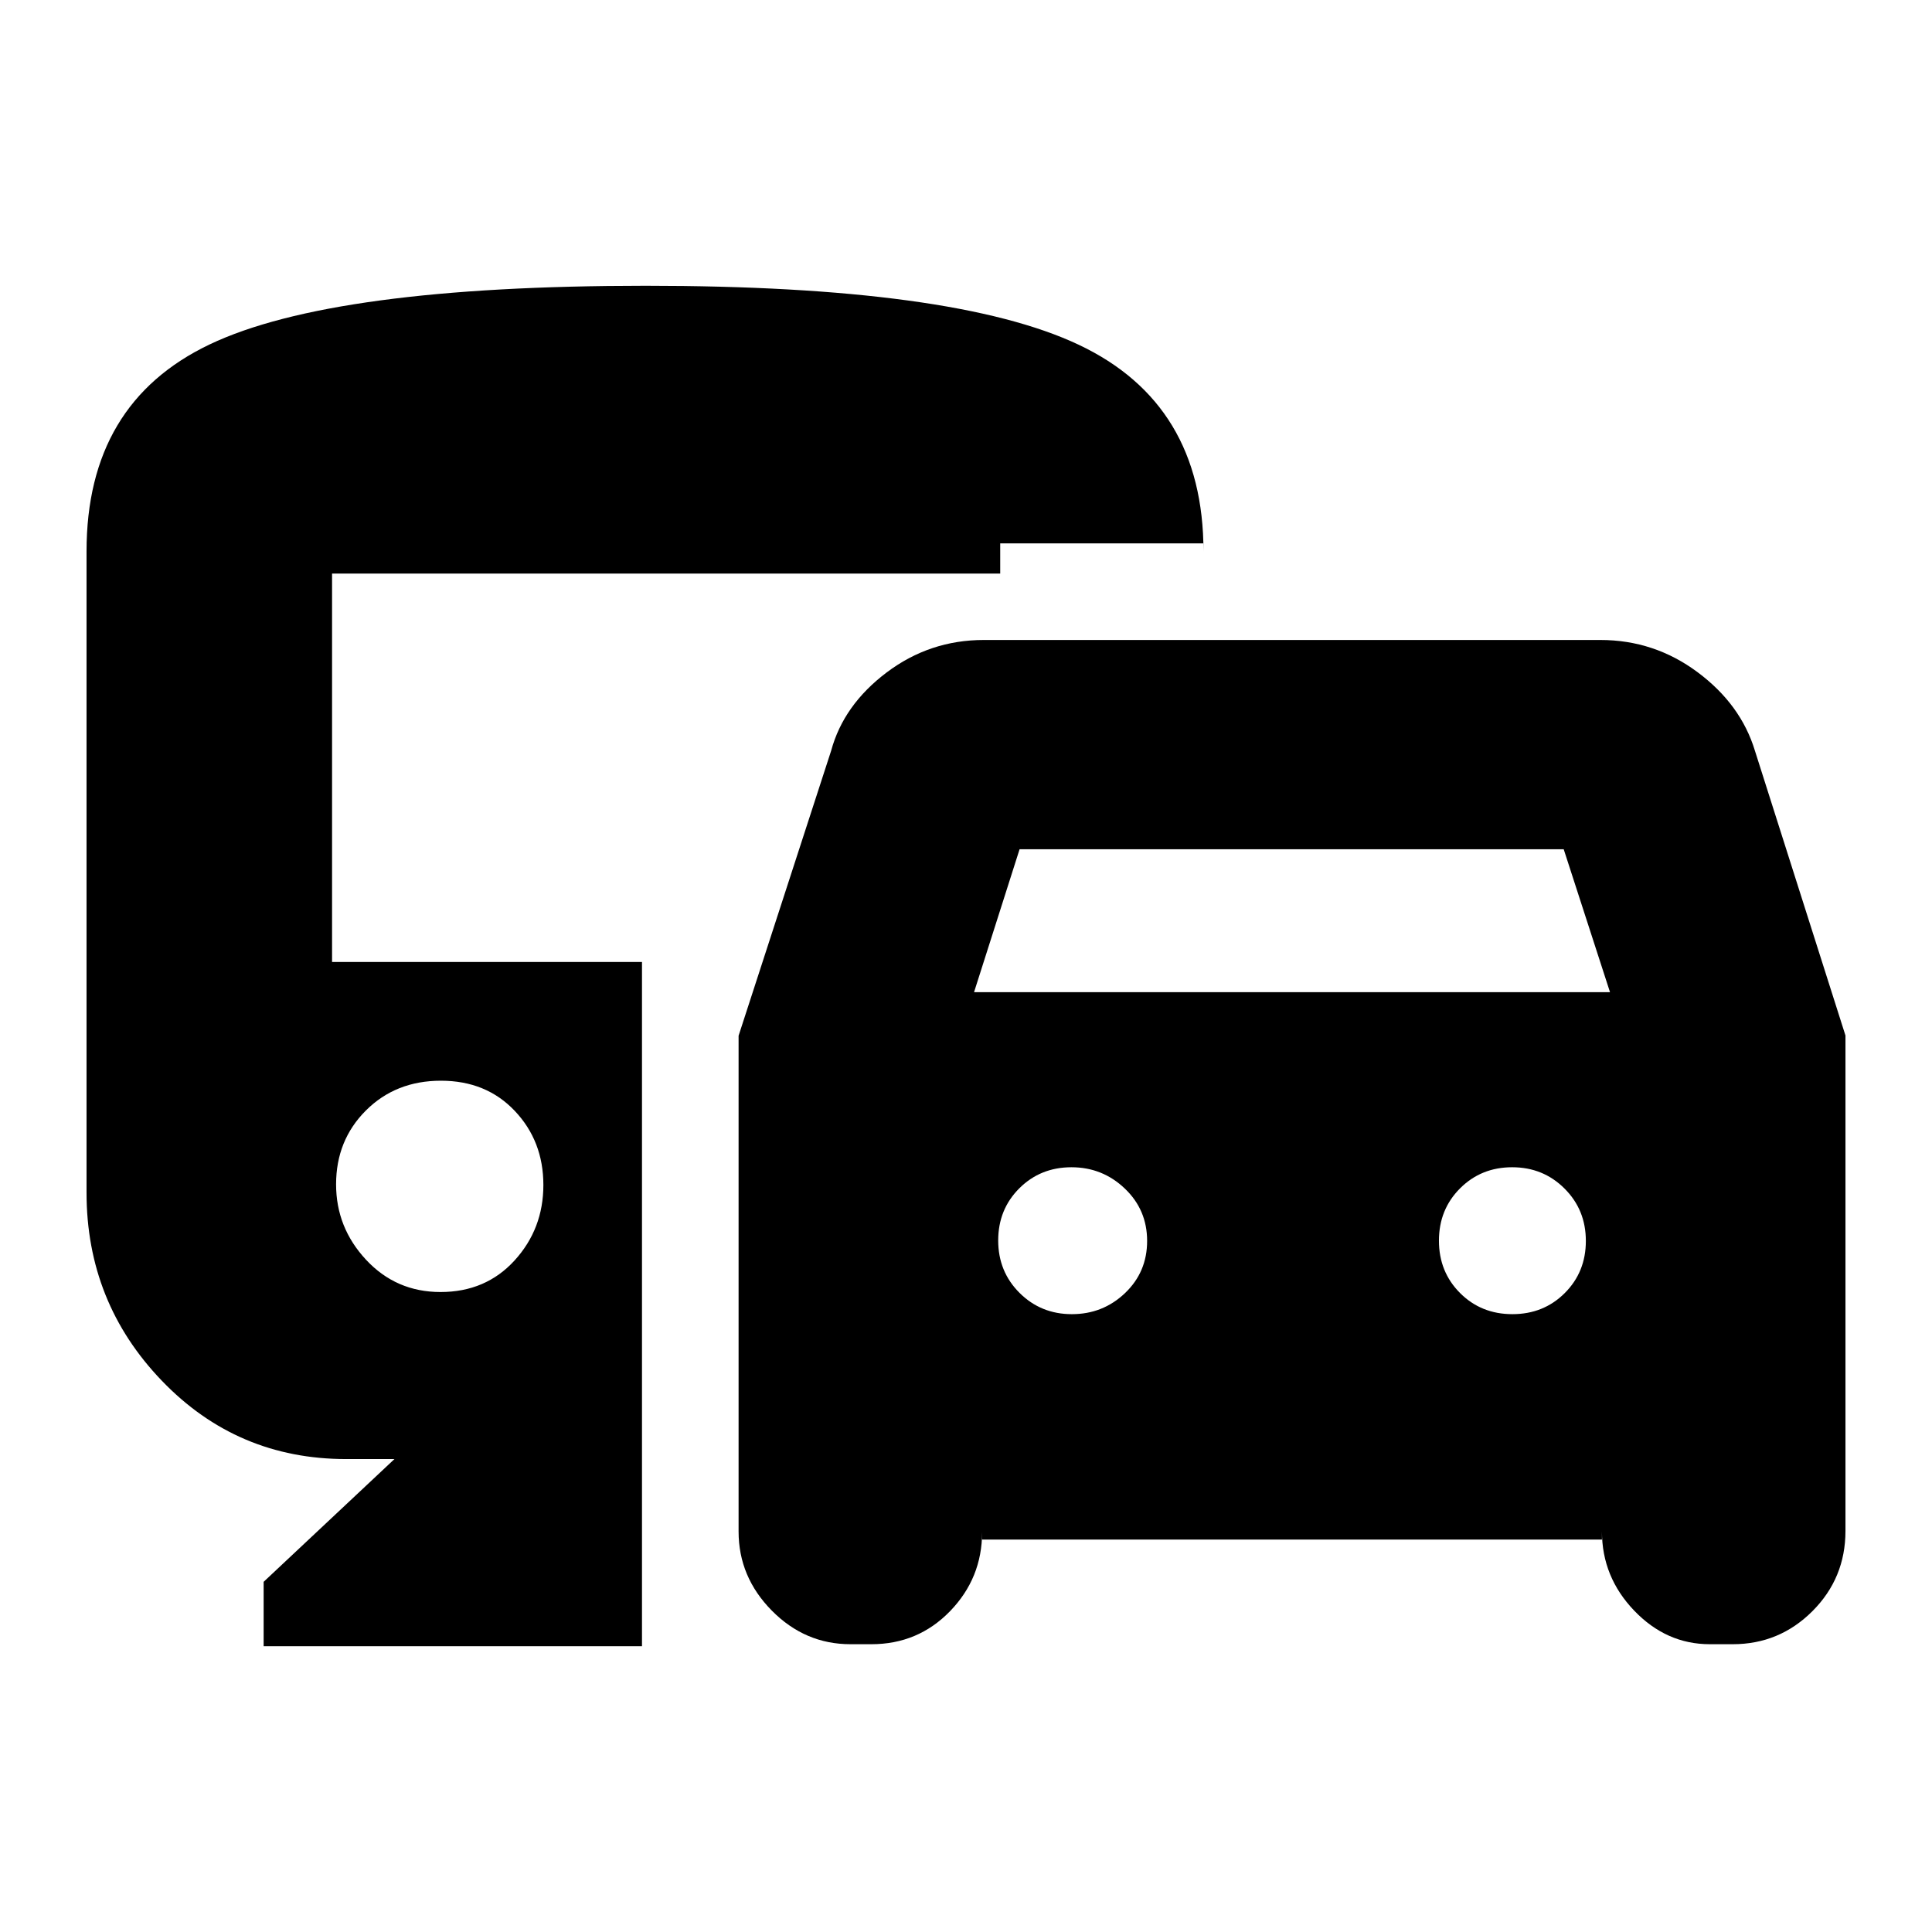 <svg xmlns="http://www.w3.org/2000/svg" height="20" viewBox="0 -960 960 960" width="20"><path d="M367-199v-246.35L413-587q6.17-22.73 27.58-38.87Q462-642 488.83-642h306.34q26.83 0 48.33 16t28.5 39l45 141.54v246.18q0 23.43-16.42 39.86Q884.15-143 861-143h-11.41Q828-143 812-159.71q-16-16.71-16-39.29v4H488v-3.73q0 22.88-15.92 39.31Q456.15-143 433-143h-10.41q-22.59 0-39.09-16.71Q367-176.42 367-199Zm117-268h316l-23-71H506.62L484-467Zm48.61 160q15.41 0 26.4-10.46Q570-327.93 570-343.39q0-15.47-11.1-26.04Q547.81-380 532.4-380q-15.4 0-25.9 10.46-10.5 10.47-10.5 25.93 0 15.47 10.61 26.04 10.6 10.57 26 10.57Zm218.88 0q15.51 0 26.01-10.46 10.5-10.47 10.5-25.93 0-15.47-10.61-26.04-10.6-10.57-26-10.57-15.41 0-25.9 10.49-10.49 10.49-10.49 26t10.49 26.01q10.49 10.5 26 10.5ZM131-142v-32l65-61h-24q-54.17 0-91.58-38.92Q43-312.83 43-367.41V-686q0-73.7 61.16-102.85Q165.33-818 320.77-818 474-818 536-788.7T598-686v-4H497v15H165v193h154v340H131Zm87.89-176q22.49 0 36.8-15.69 14.31-15.7 14.31-37.5Q270-393 255.79-408q-14.2-15-36.68-15t-37.3 14.8Q167-393.39 167-371.51 167-350 181.92-334q14.92 16 36.97 16Z"/></svg>